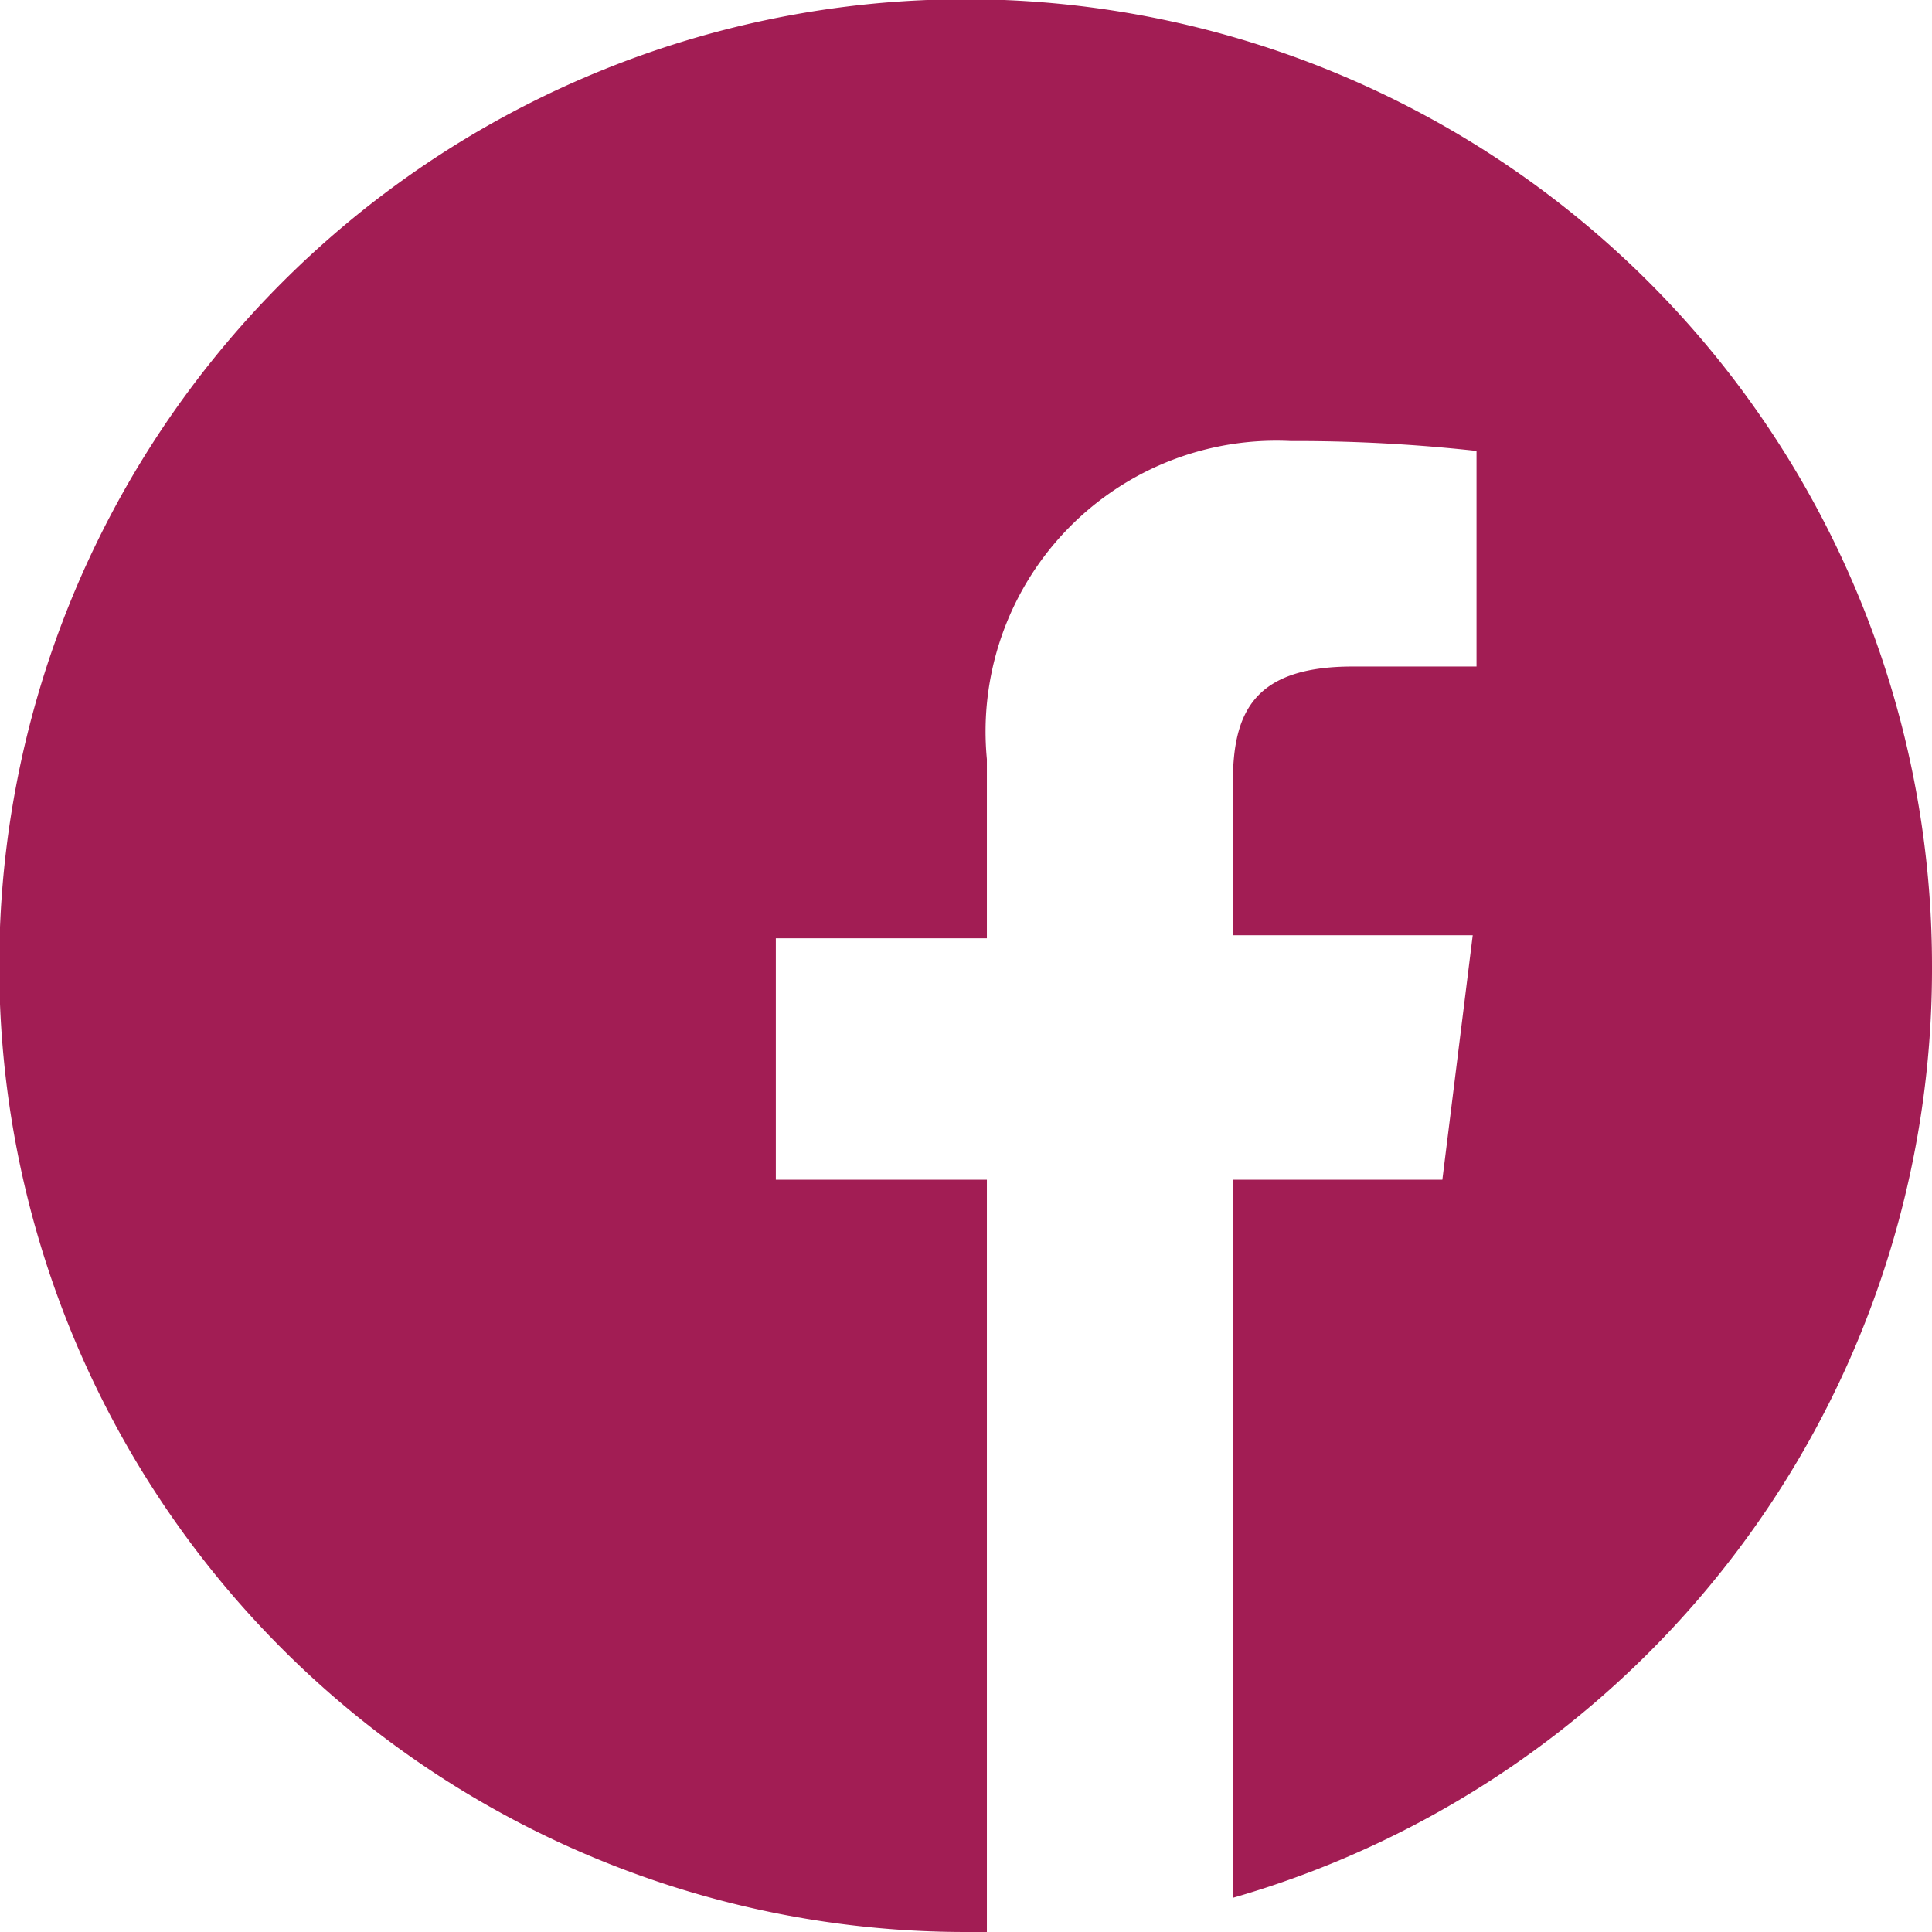 <svg xmlns="http://www.w3.org/2000/svg" viewBox="0 0 25.45 25.45"><defs><style>.cls-1{fill:#a21d54;}</style></defs><g id="Layer_2" data-name="Layer 2"><g id="Layer_1-2" data-name="Layer 1"><path class="cls-1" d="M25.45,12.73A12.73,12.73,0,1,0,12.73,25.45H13V15.54H10.22V12.36H13V10A3.83,3.83,0,0,1,17,5.81a21.7,21.7,0,0,1,2.45.13V8.78H17.82c-1.32,0-1.58.62-1.58,1.54v2H19.4L19,15.54H16.24V25A12.73,12.73,0,0,0,25.45,12.73Z"/></g></g></svg>